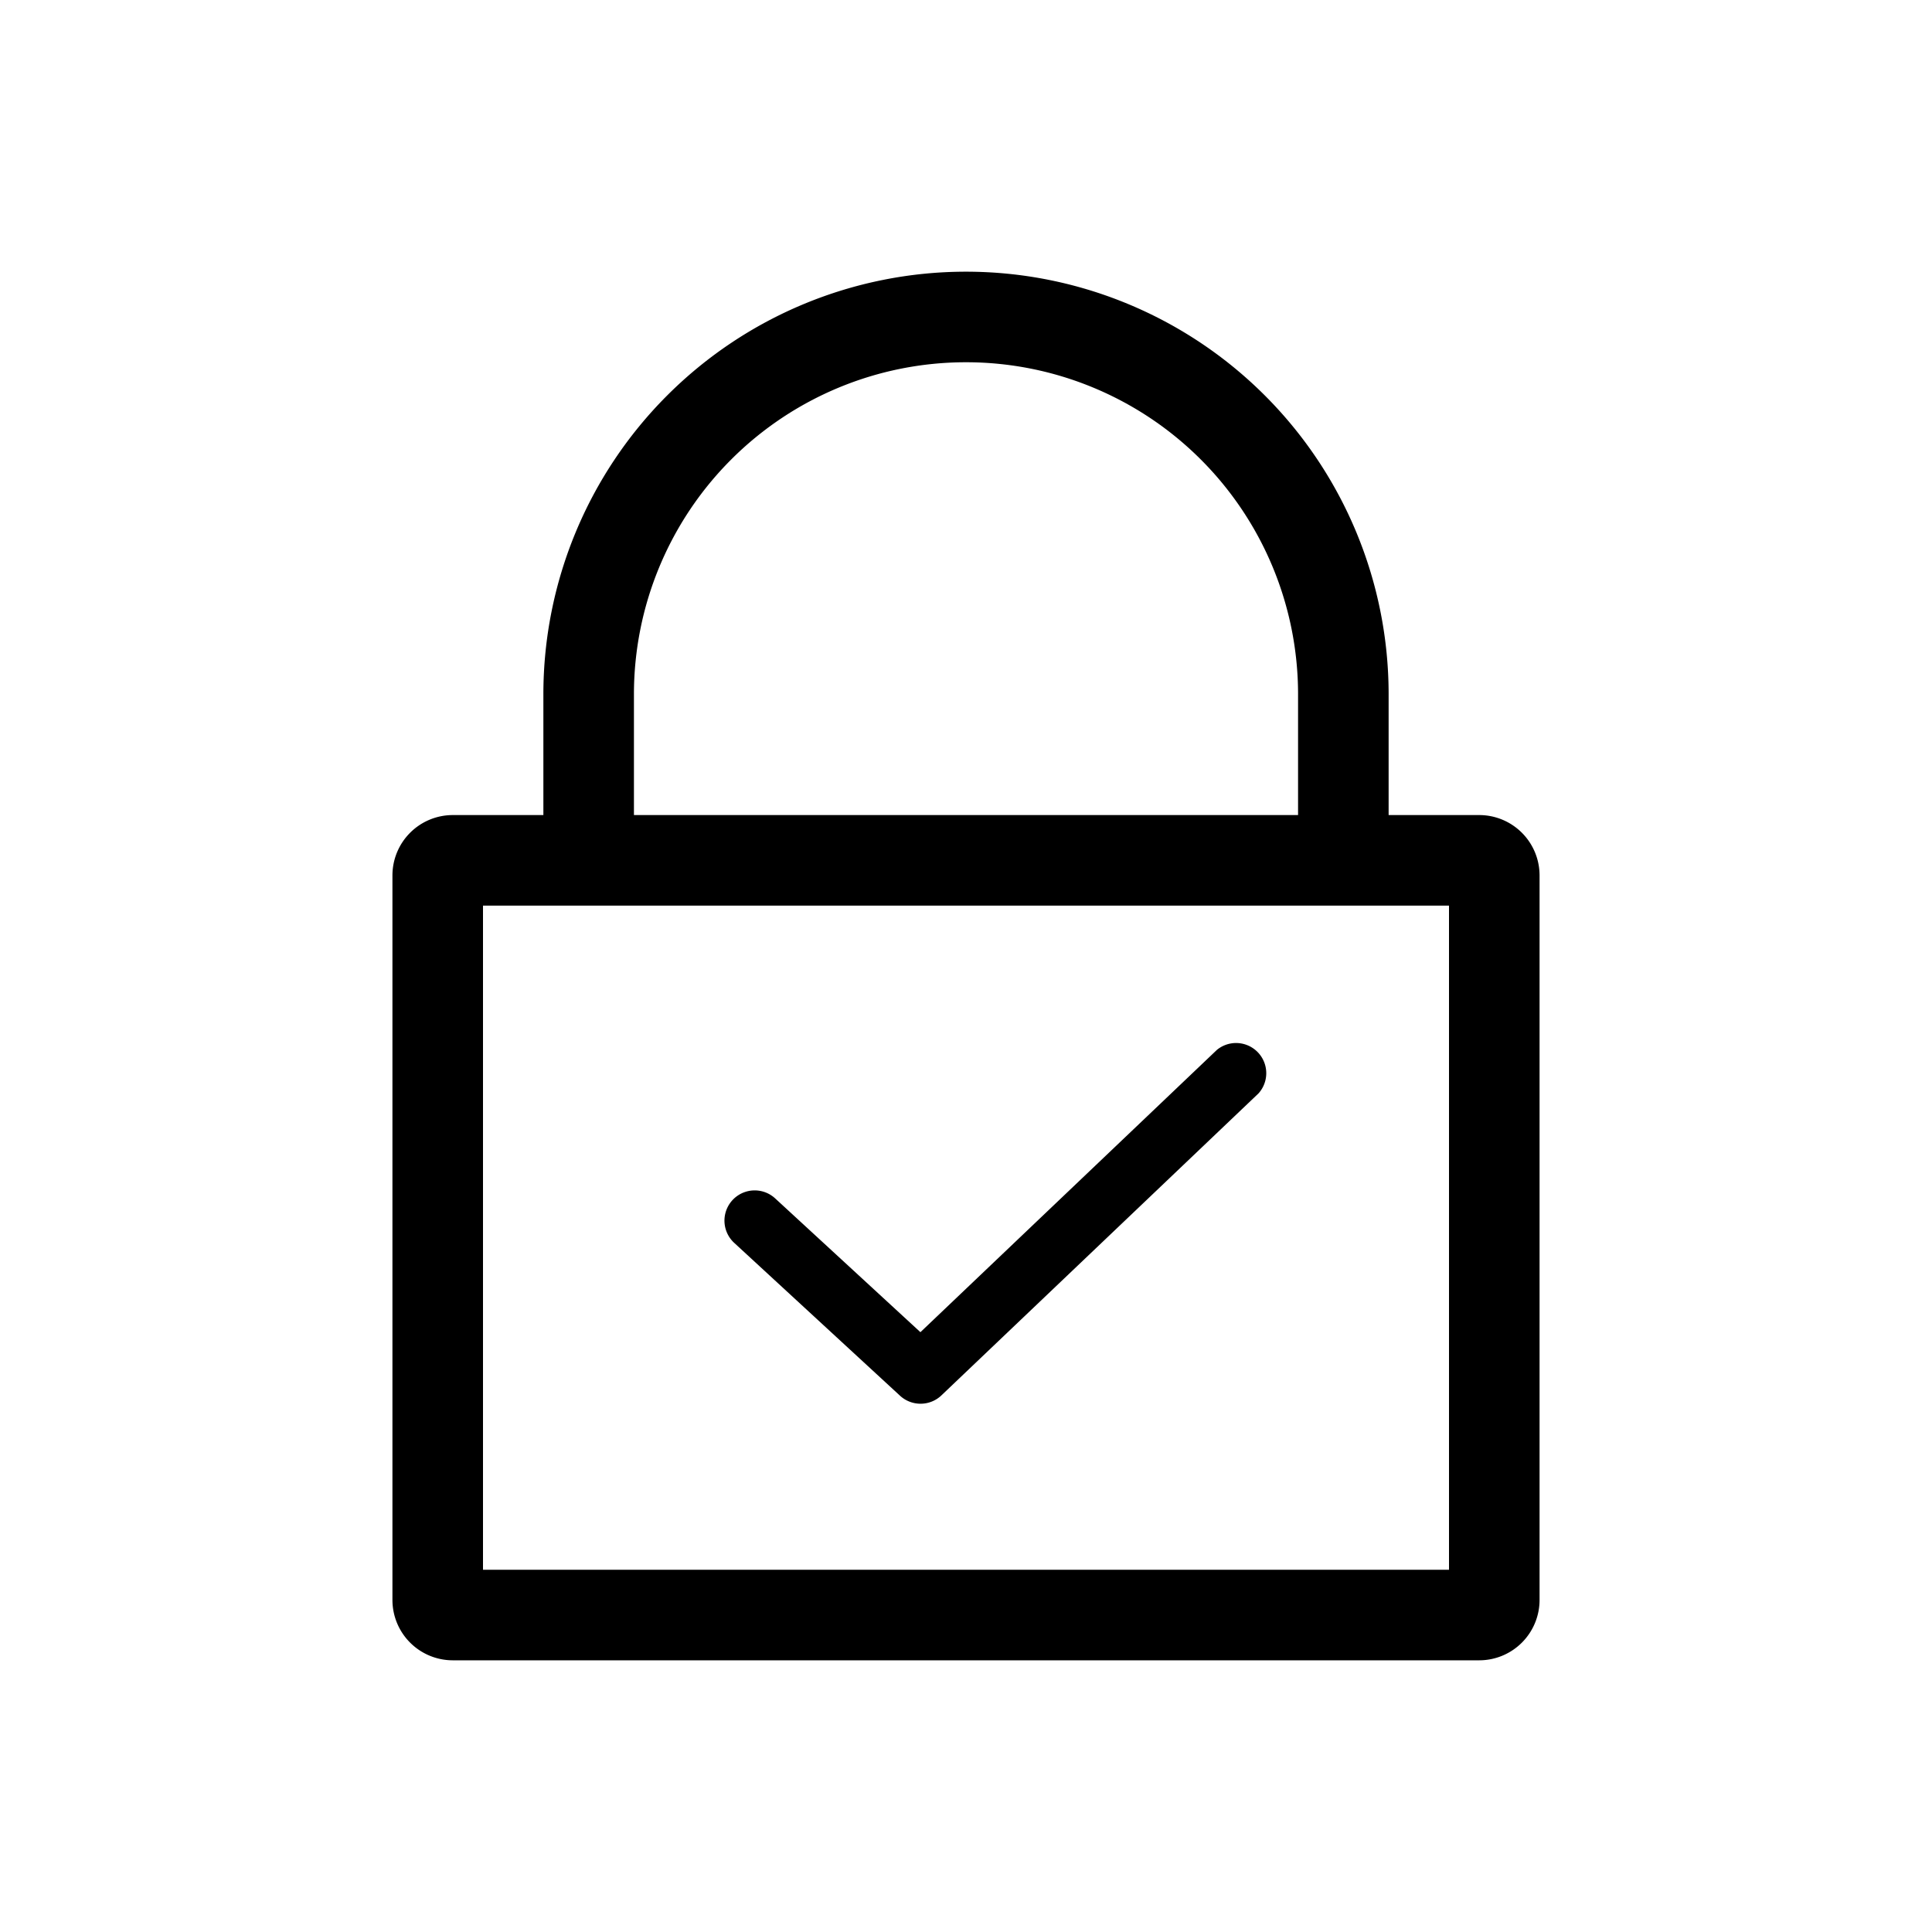 <svg xmlns="http://www.w3.org/2000/svg" viewBox="0 0 64 64" aria-hidden="true"><path d="M29.82 46.24a1 1 0 00.68.26 1 1 0 00.69-.28l10.5-10a1 1 0 00-1.38-1.44l-9.82 9.35-4.81-4.43a1 1 0 10-1.36 1.47z"/><path d="M49 27h-3v-4a14 14 0 00-28 0v4h-3a2 2 0 00-2 2v24a2 2 0 002 2h34a2 2 0 002-2V29a2 2 0 00-2-2zm-28-4a11 11 0 0122 0v4H21zm27 29H16V30h32z"/></svg>
